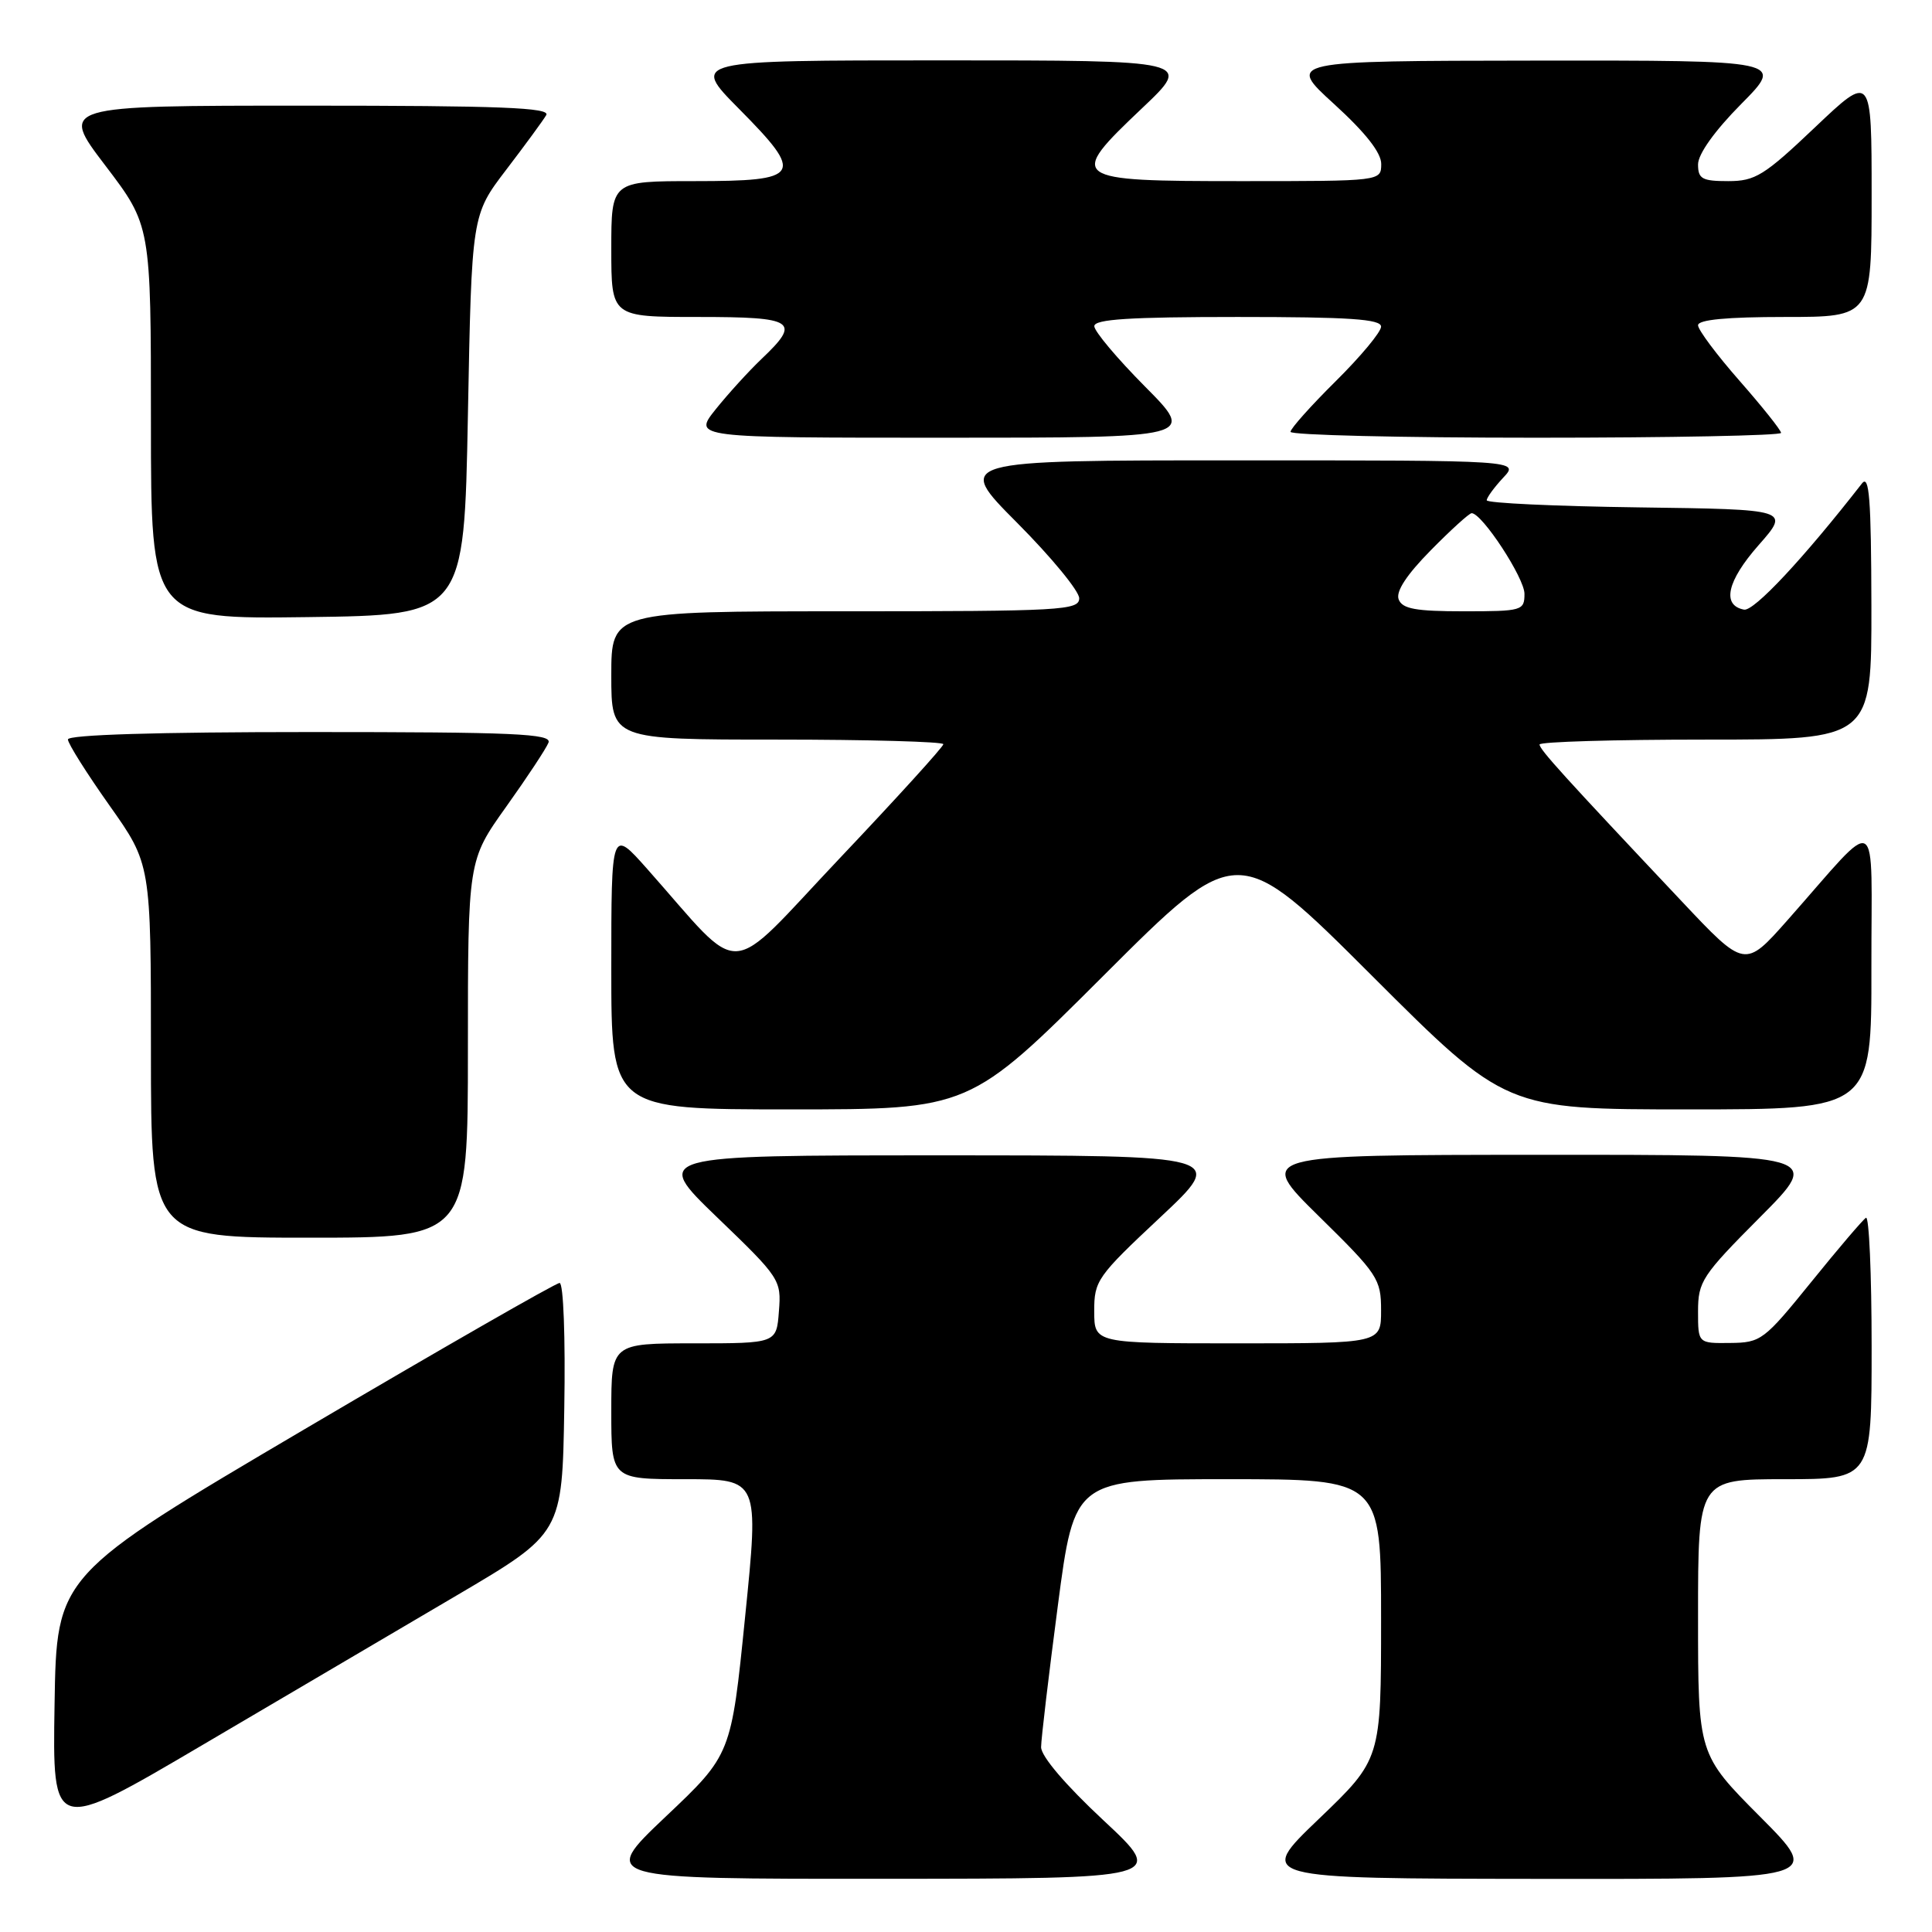 <?xml version="1.0" encoding="UTF-8" standalone="no"?>
<!DOCTYPE svg PUBLIC "-//W3C//DTD SVG 1.1//EN" "http://www.w3.org/Graphics/SVG/1.1/DTD/svg11.dtd" >
<svg xmlns="http://www.w3.org/2000/svg" xmlns:xlink="http://www.w3.org/1999/xlink" version="1.1" viewBox="0 0 256 256">
 <g >
 <path fill="currentColor"
d=" M 146.22 241.21 C 141.16 236.49 137.95 232.72 137.95 231.50 C 137.96 230.40 138.96 221.96 140.17 212.75 C 142.37 196.00 142.37 196.00 162.69 196.00 C 183.00 196.00 183.00 196.00 183.00 214.56 C 183.00 233.11 183.00 233.11 174.75 241.02 C 166.50 248.92 166.50 248.92 203.98 248.96 C 241.46 249.00 241.46 249.00 233.23 240.73 C 225.00 232.46 225.00 232.46 225.00 214.23 C 225.00 196.00 225.00 196.00 236.50 196.00 C 248.00 196.00 248.00 196.00 248.00 178.44 C 248.00 168.78 247.66 161.10 247.25 161.36 C 246.84 161.62 243.57 165.45 240.00 169.87 C 233.74 177.60 233.34 177.91 229.25 177.95 C 225.00 178.00 225.00 178.00 225.00 173.77 C 225.00 169.81 225.52 169.01 233.23 161.27 C 241.46 153.00 241.46 153.00 203.98 153.02 C 166.50 153.03 166.50 153.03 174.75 161.15 C 182.59 168.85 183.00 169.48 183.00 173.63 C 183.00 178.00 183.00 178.00 164.00 178.00 C 145.00 178.00 145.00 178.00 144.99 173.75 C 144.98 169.69 145.38 169.13 153.74 161.30 C 162.50 153.09 162.50 153.09 124.50 153.09 C 86.50 153.09 86.50 153.09 95.02 161.30 C 103.37 169.33 103.54 169.59 103.21 173.75 C 102.89 178.00 102.89 178.00 91.94 178.00 C 81.00 178.00 81.00 178.00 81.00 187.00 C 81.00 196.00 81.00 196.00 90.79 196.00 C 100.58 196.00 100.58 196.00 98.73 214.25 C 96.89 232.50 96.89 232.50 88.19 240.73 C 79.50 248.97 79.50 248.97 117.00 248.95 C 154.50 248.93 154.50 248.93 146.22 241.21 Z  M 60.50 211.41 C 74.50 203.17 74.50 203.17 74.77 186.59 C 74.93 177.21 74.66 170.00 74.15 170.00 C 73.65 170.00 58.45 178.72 40.37 189.37 C 7.50 208.74 7.50 208.74 7.23 225.83 C 6.95 242.92 6.95 242.92 26.73 231.28 C 37.60 224.88 52.80 215.94 60.50 211.41 Z  M 62.00 139.00 C 62.00 114.01 62.00 114.01 67.07 106.90 C 69.86 102.99 72.38 99.17 72.68 98.40 C 73.13 97.22 68.18 97.00 41.11 97.00 C 20.80 97.00 9.00 97.36 9.00 97.98 C 9.00 98.52 11.48 102.45 14.50 106.72 C 20.00 114.49 20.00 114.49 20.00 139.24 C 20.00 164.00 20.00 164.00 41.00 164.00 C 62.00 164.00 62.00 164.00 62.00 139.00 Z  M 146.24 129.26 C 164.00 111.52 164.00 111.52 181.76 129.26 C 199.52 147.00 199.52 147.00 223.76 147.00 C 248.00 147.00 248.00 147.00 247.97 128.25 C 247.94 106.97 249.37 107.78 236.85 121.93 C 231.20 128.31 231.20 128.31 222.81 119.40 C 207.19 102.83 204.00 99.31 204.00 98.65 C 204.00 98.29 213.90 98.00 226.00 98.00 C 248.00 98.00 248.00 98.00 247.97 80.25 C 247.94 66.10 247.69 62.82 246.72 64.06 C 238.95 74.03 232.40 81.03 231.09 80.78 C 228.11 80.21 228.84 76.99 233.02 72.24 C 237.19 67.50 237.19 67.50 217.10 67.23 C 206.04 67.08 197.00 66.66 197.00 66.29 C 197.00 65.93 197.98 64.59 199.17 63.31 C 201.35 61.00 201.35 61.00 163.95 61.00 C 126.54 61.00 126.54 61.00 134.77 69.27 C 139.30 73.82 143.00 78.32 143.00 79.27 C 143.00 80.87 140.71 81.00 112.00 81.00 C 81.00 81.00 81.00 81.00 81.00 89.50 C 81.00 98.00 81.00 98.00 103.00 98.00 C 115.10 98.00 125.00 98.28 125.00 98.61 C 125.00 98.95 118.83 105.74 111.28 113.71 C 95.87 129.99 98.79 129.83 85.75 115.13 C 81.00 109.78 81.00 109.78 81.00 128.39 C 81.00 147.00 81.00 147.00 104.74 147.00 C 128.48 147.00 128.48 147.00 146.24 129.26 Z  M 62.00 55.00 C 62.50 28.49 62.50 28.49 67.07 22.50 C 69.59 19.20 71.98 15.94 72.38 15.25 C 72.96 14.26 66.32 14.00 40.51 14.00 C 7.91 14.00 7.91 14.00 13.96 21.94 C 20.00 29.88 20.00 29.88 20.00 55.96 C 20.00 82.04 20.00 82.04 40.75 81.77 C 61.50 81.50 61.50 81.50 62.00 55.00 Z  M 151.72 51.22 C 148.03 47.50 145.00 43.90 145.00 43.22 C 145.00 42.30 149.67 42.00 164.00 42.00 C 178.78 42.00 183.00 42.28 183.00 43.28 C 183.00 43.99 180.30 47.23 177.00 50.50 C 173.70 53.77 171.00 56.79 171.00 57.22 C 171.00 57.65 185.62 58.00 203.50 58.00 C 221.38 58.00 236.00 57.71 236.00 57.36 C 236.00 57.01 233.52 53.90 230.50 50.46 C 227.47 47.01 225.00 43.70 225.00 43.10 C 225.00 42.36 228.83 42.00 236.50 42.00 C 248.00 42.00 248.00 42.00 248.00 25.87 C 248.00 9.75 248.00 9.75 240.50 16.87 C 233.76 23.27 232.58 24.00 229.00 24.00 C 225.53 24.00 225.00 23.70 225.00 21.78 C 225.00 20.42 227.21 17.32 230.72 13.78 C 236.44 8.00 236.44 8.00 203.47 8.03 C 170.50 8.07 170.50 8.07 176.77 13.78 C 180.96 17.60 183.04 20.25 183.02 21.75 C 183.00 24.00 183.00 24.00 164.47 24.00 C 141.69 24.00 141.38 23.77 151.34 14.33 C 158.02 8.00 158.02 8.00 124.79 8.00 C 91.56 8.00 91.56 8.00 97.92 14.42 C 106.66 23.24 106.20 24.00 92.03 24.00 C 81.00 24.00 81.00 24.00 81.00 33.00 C 81.00 42.00 81.00 42.00 92.50 42.00 C 105.36 42.00 106.19 42.55 100.91 47.56 C 99.21 49.18 96.47 52.19 94.82 54.25 C 91.83 58.00 91.83 58.00 125.14 58.00 C 158.45 58.00 158.45 58.00 151.72 51.22 Z  M 185.33 79.42 C 184.93 78.38 186.38 76.17 189.58 72.92 C 192.24 70.22 194.68 68.00 195.00 68.00 C 196.38 68.00 202.00 76.58 202.00 78.68 C 202.00 80.91 201.70 81.00 193.97 81.00 C 187.58 81.00 185.81 80.68 185.33 79.42 Z "/>
</g>
</svg>
